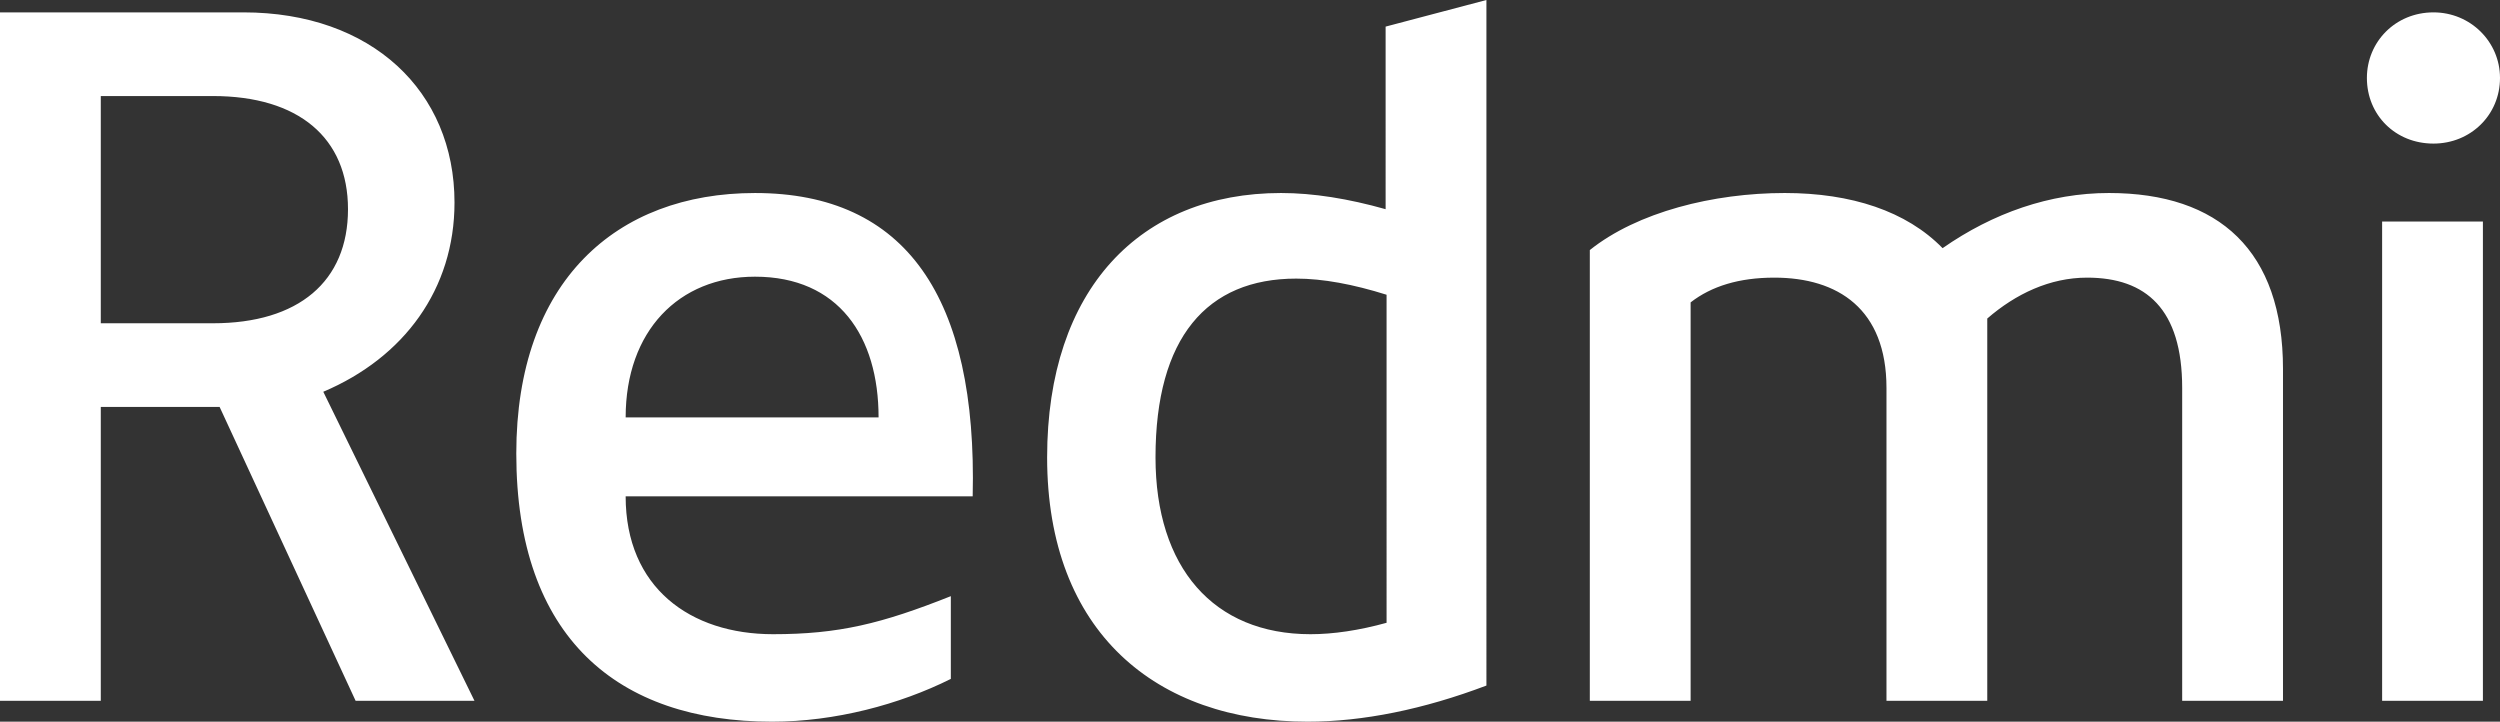 <?xml version="1.0" encoding="utf-8"?>
<!-- Generator: Adobe Illustrator 16.0.0, SVG Export Plug-In . SVG Version: 6.00 Build 0)  -->
<!DOCTYPE svg PUBLIC "-//W3C//DTD SVG 1.1//EN" "http://www.w3.org/Graphics/SVG/1.1/DTD/svg11.dtd">
<svg version="1.1" id="Layer_1" xmlns="http://www.w3.org/2000/svg" xmlns:xlink="http://www.w3.org/1999/xlink" x="0px"
	y="0px" width="500px" height="144.337px" viewBox="1.305 4.427 500 144.337"
	enable-background="new 1.305 4.427 500 144.337" xml:space="preserve">
	<rect x="1.305" y="4.427" width="500" height="144.337" fill="#333333" stroke="none"/>
	<g>
		<path fill="#fff"
			d="M278.619,63.376c-6.651-2.09-12.736-3.229-18.065-3.229c-17.874,0-28.148,11.786-28.148,35.752
		c0,22.063,11.605,35.368,31.002,35.368c4.563,0,9.7-0.761,15.211-2.283V63.376z M298.59,141.538
		c-12.554,4.755-24.721,7.226-35.752,7.226c-30.241,0-52.108-17.874-52.108-52.864c0-33.661,18.64-52.87,46.784-52.87
		c6.464,0,13.497,1.14,20.914,3.236V9.749l20.162-5.322V141.538z M487.998,33.145c7.417,0,13.307-5.71,13.307-13.126
		c0-7.223-5.89-13.117-13.307-13.117c-7.611,0-13.314,5.895-13.314,13.117C474.684,27.435,480.387,33.145,487.998,33.145
		 M152.3,59.764c-15.216,0-25.865,10.84-25.865,28.144h50.585C177.02,71.744,169.033,59.764,152.3,59.764 M477.729,48.739h20.157
		v95.845h-20.157V48.739z M437.741,144.584v-62.57c0-15.779-7.225-22.059-19.018-22.059c-7.417,0-14.264,3.232-19.966,8.18v76.449
		H378.6v-62.57c0-15.779-9.7-22.059-22.437-22.059c-7.042,0-12.554,1.709-16.734,4.949v79.68h-20.161V54.439
		c9.509-7.605,24.72-11.41,38.987-11.41c13.307,0,24.339,3.617,31.568,11.031c10.079-7.036,21.483-11.031,33.276-11.031
		c22.059,0,34.805,11.602,34.805,35.182v66.372H437.741z M195.842,103.693h-69.407c0,18.257,12.928,27.574,29.475,27.574
		c13.124,0,21.68-2.092,35.561-7.608v16.549c-10.271,5.133-23.198,8.556-35.753,8.556c-30.806,0-51.155-16.734-51.155-53.626
		c0-34.421,19.971-52.108,47.736-52.108C182.531,43.03,196.795,63.951,195.842,103.693 M70.904,46.266
		c0-14.266-9.888-22.63-27.004-22.63H21.462v45.445h22.437C61.016,69.081,70.904,60.717,70.904,46.266 M72.426,144.584L45.23,85.82
		H21.462v58.764H1.305V6.901H49.99c25.673,0,42.216,15.782,42.216,38.029c0,17.308-10.079,31-26.243,37.85l30.236,61.804H72.426z" />
	</g>
</svg>